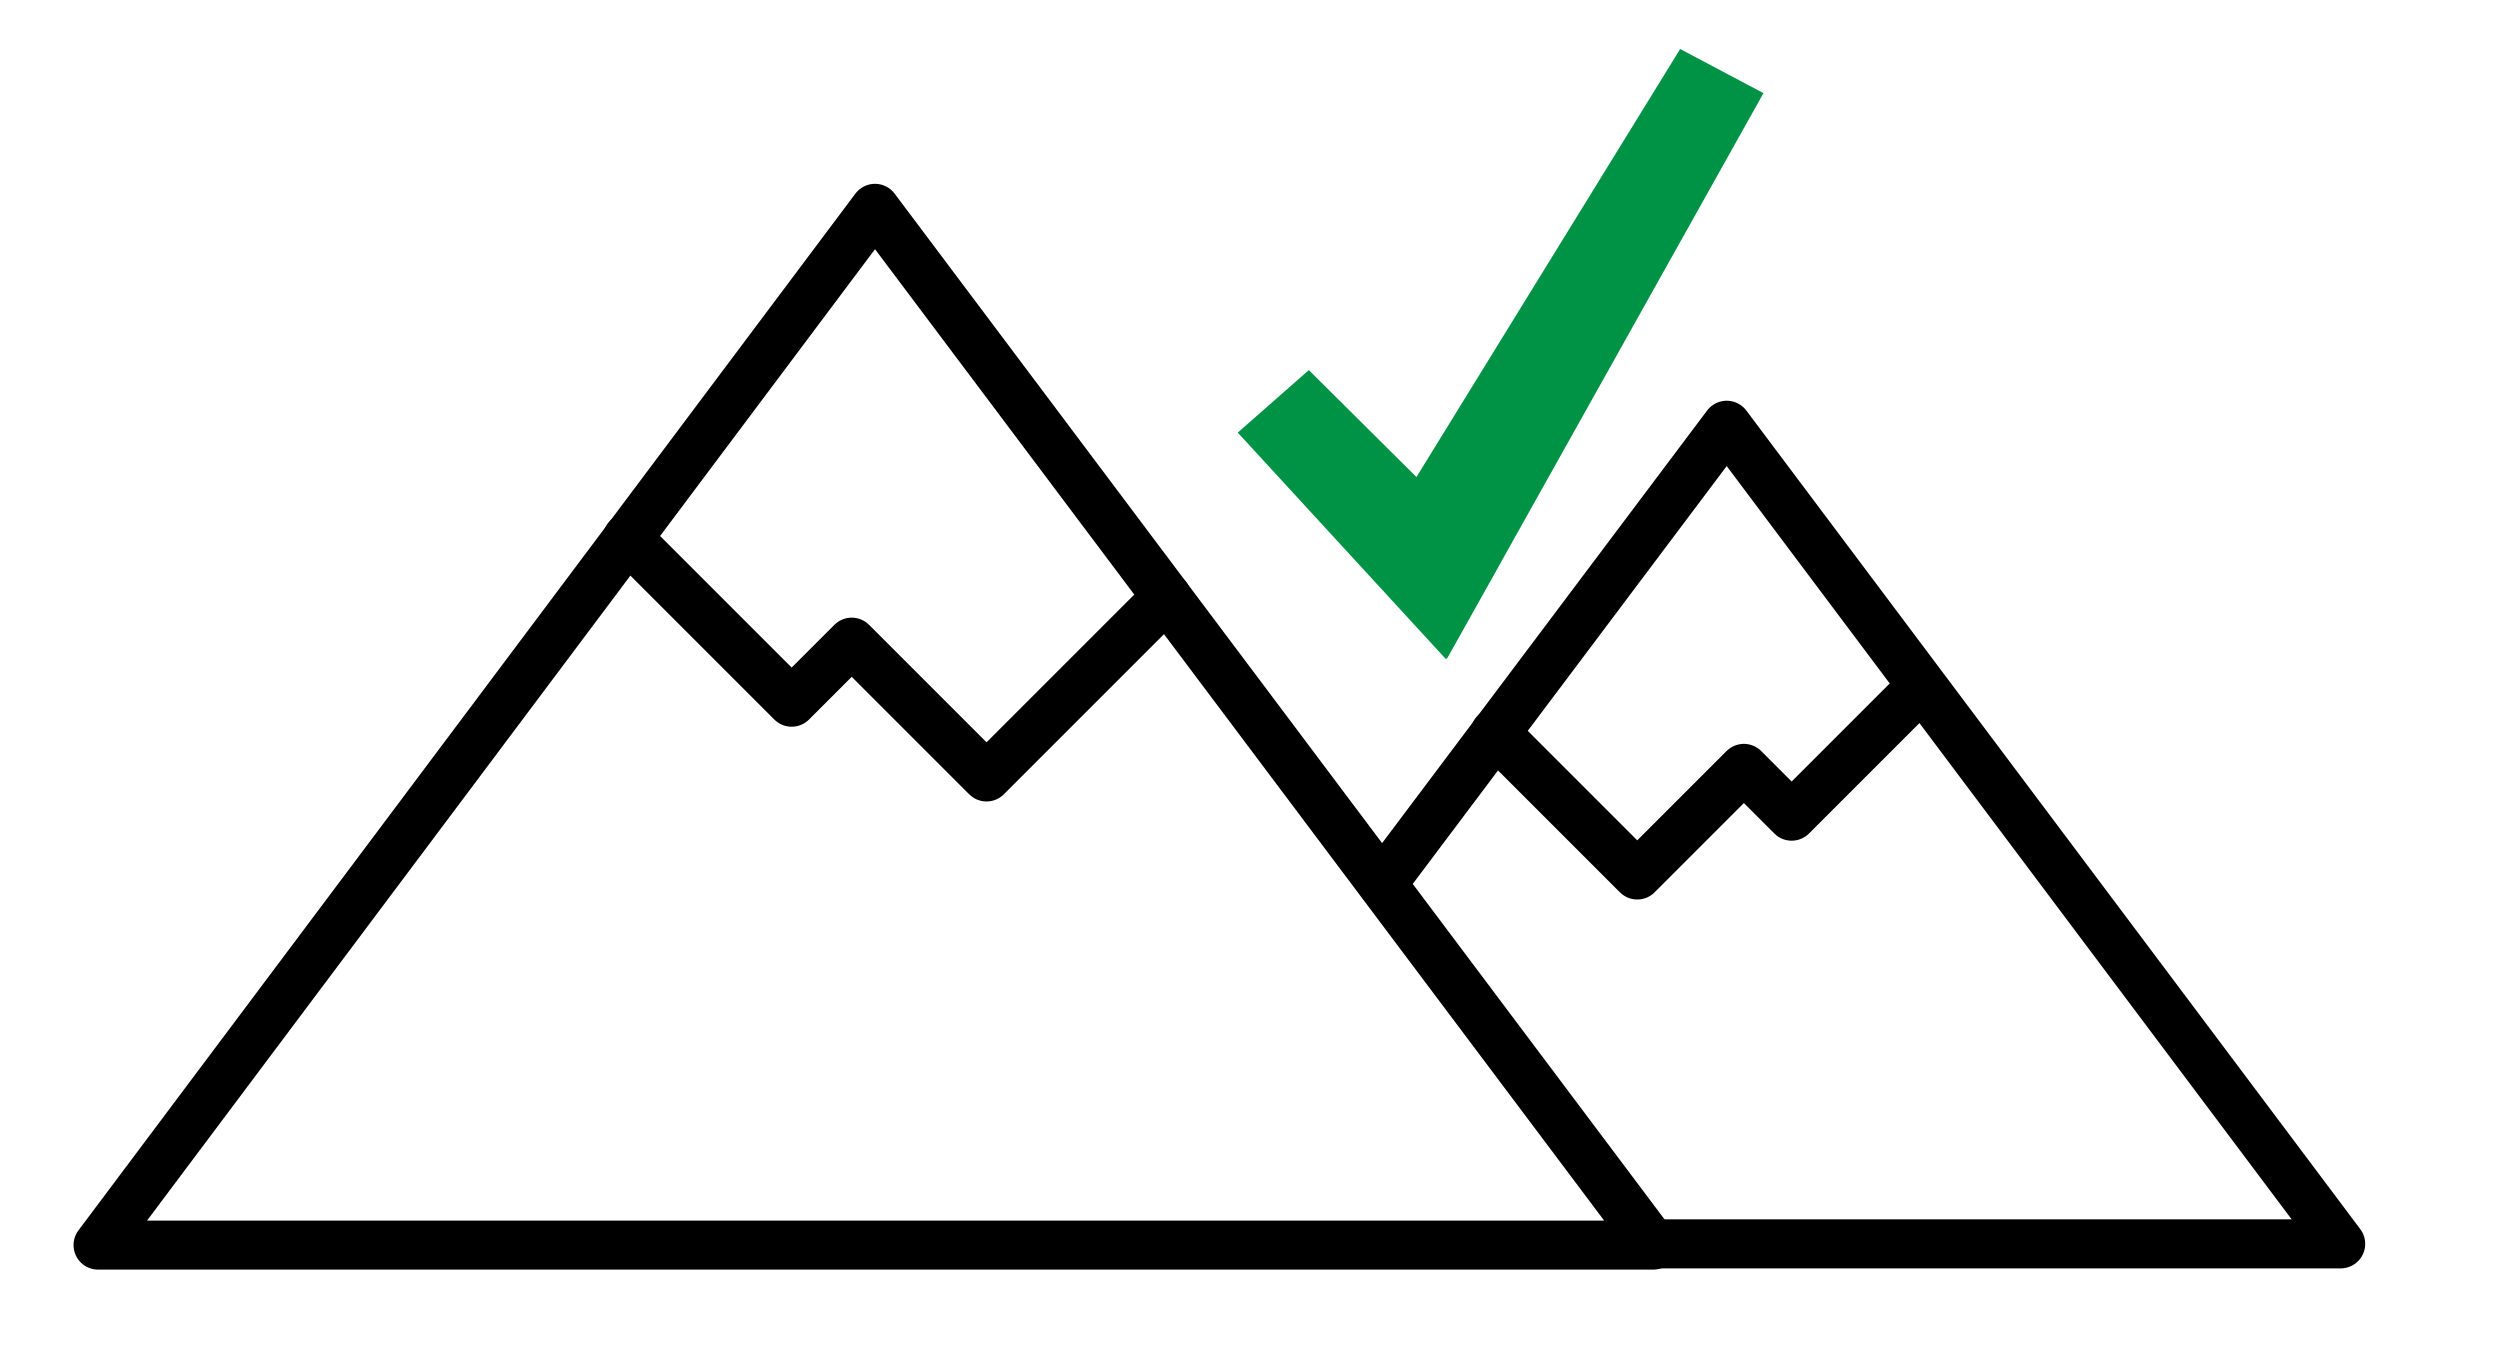 <?xml version="1.0" encoding="utf-8"?>
<!-- Generator: Adobe Illustrator 23.0.6, SVG Export Plug-In . SVG Version: 6.00 Build 0)  -->
<svg version="1.1" id="Layer_1" xmlns="http://www.w3.org/2000/svg" xmlns:xlink="http://www.w3.org/1999/xlink" x="0px" y="0px"
	 viewBox="0 0 204 110" style="enable-background:new 0 0 204 110;" xml:space="preserve">
<style type="text/css">
	.st0{fill:#009245;}
	.st1{fill:none;stroke:#000000;stroke-width:4;stroke-linecap:round;stroke-linejoin:round;stroke-miterlimit:10;}
</style>
<path class="st0" d="M143.9,7.6l-25.8,46.1l-7-7.5l26-42.2L143.9,7.6z"/>
<path class="st0" d="M106.8,30.2l15.7,15.6l-4.5,8L101,35.3L106.8,30.2z"/>
<path class="st1" d="M71.4,17L8,101.6h126.9L71.4,17z"/>
<path class="st1" d="M51.2,43.9l13.4,13.4l4.9-4.9l11,11l14.7-14.7"/>
<path class="st1" d="M112.8,72.1l28.1-37.4l50.1,66.8h-56.1"/>
<path class="st1" d="M156.8,56l-10.6,10.6l-3.9-3.9l-8.7,8.7l-11.6-11.6"/>
</svg>
